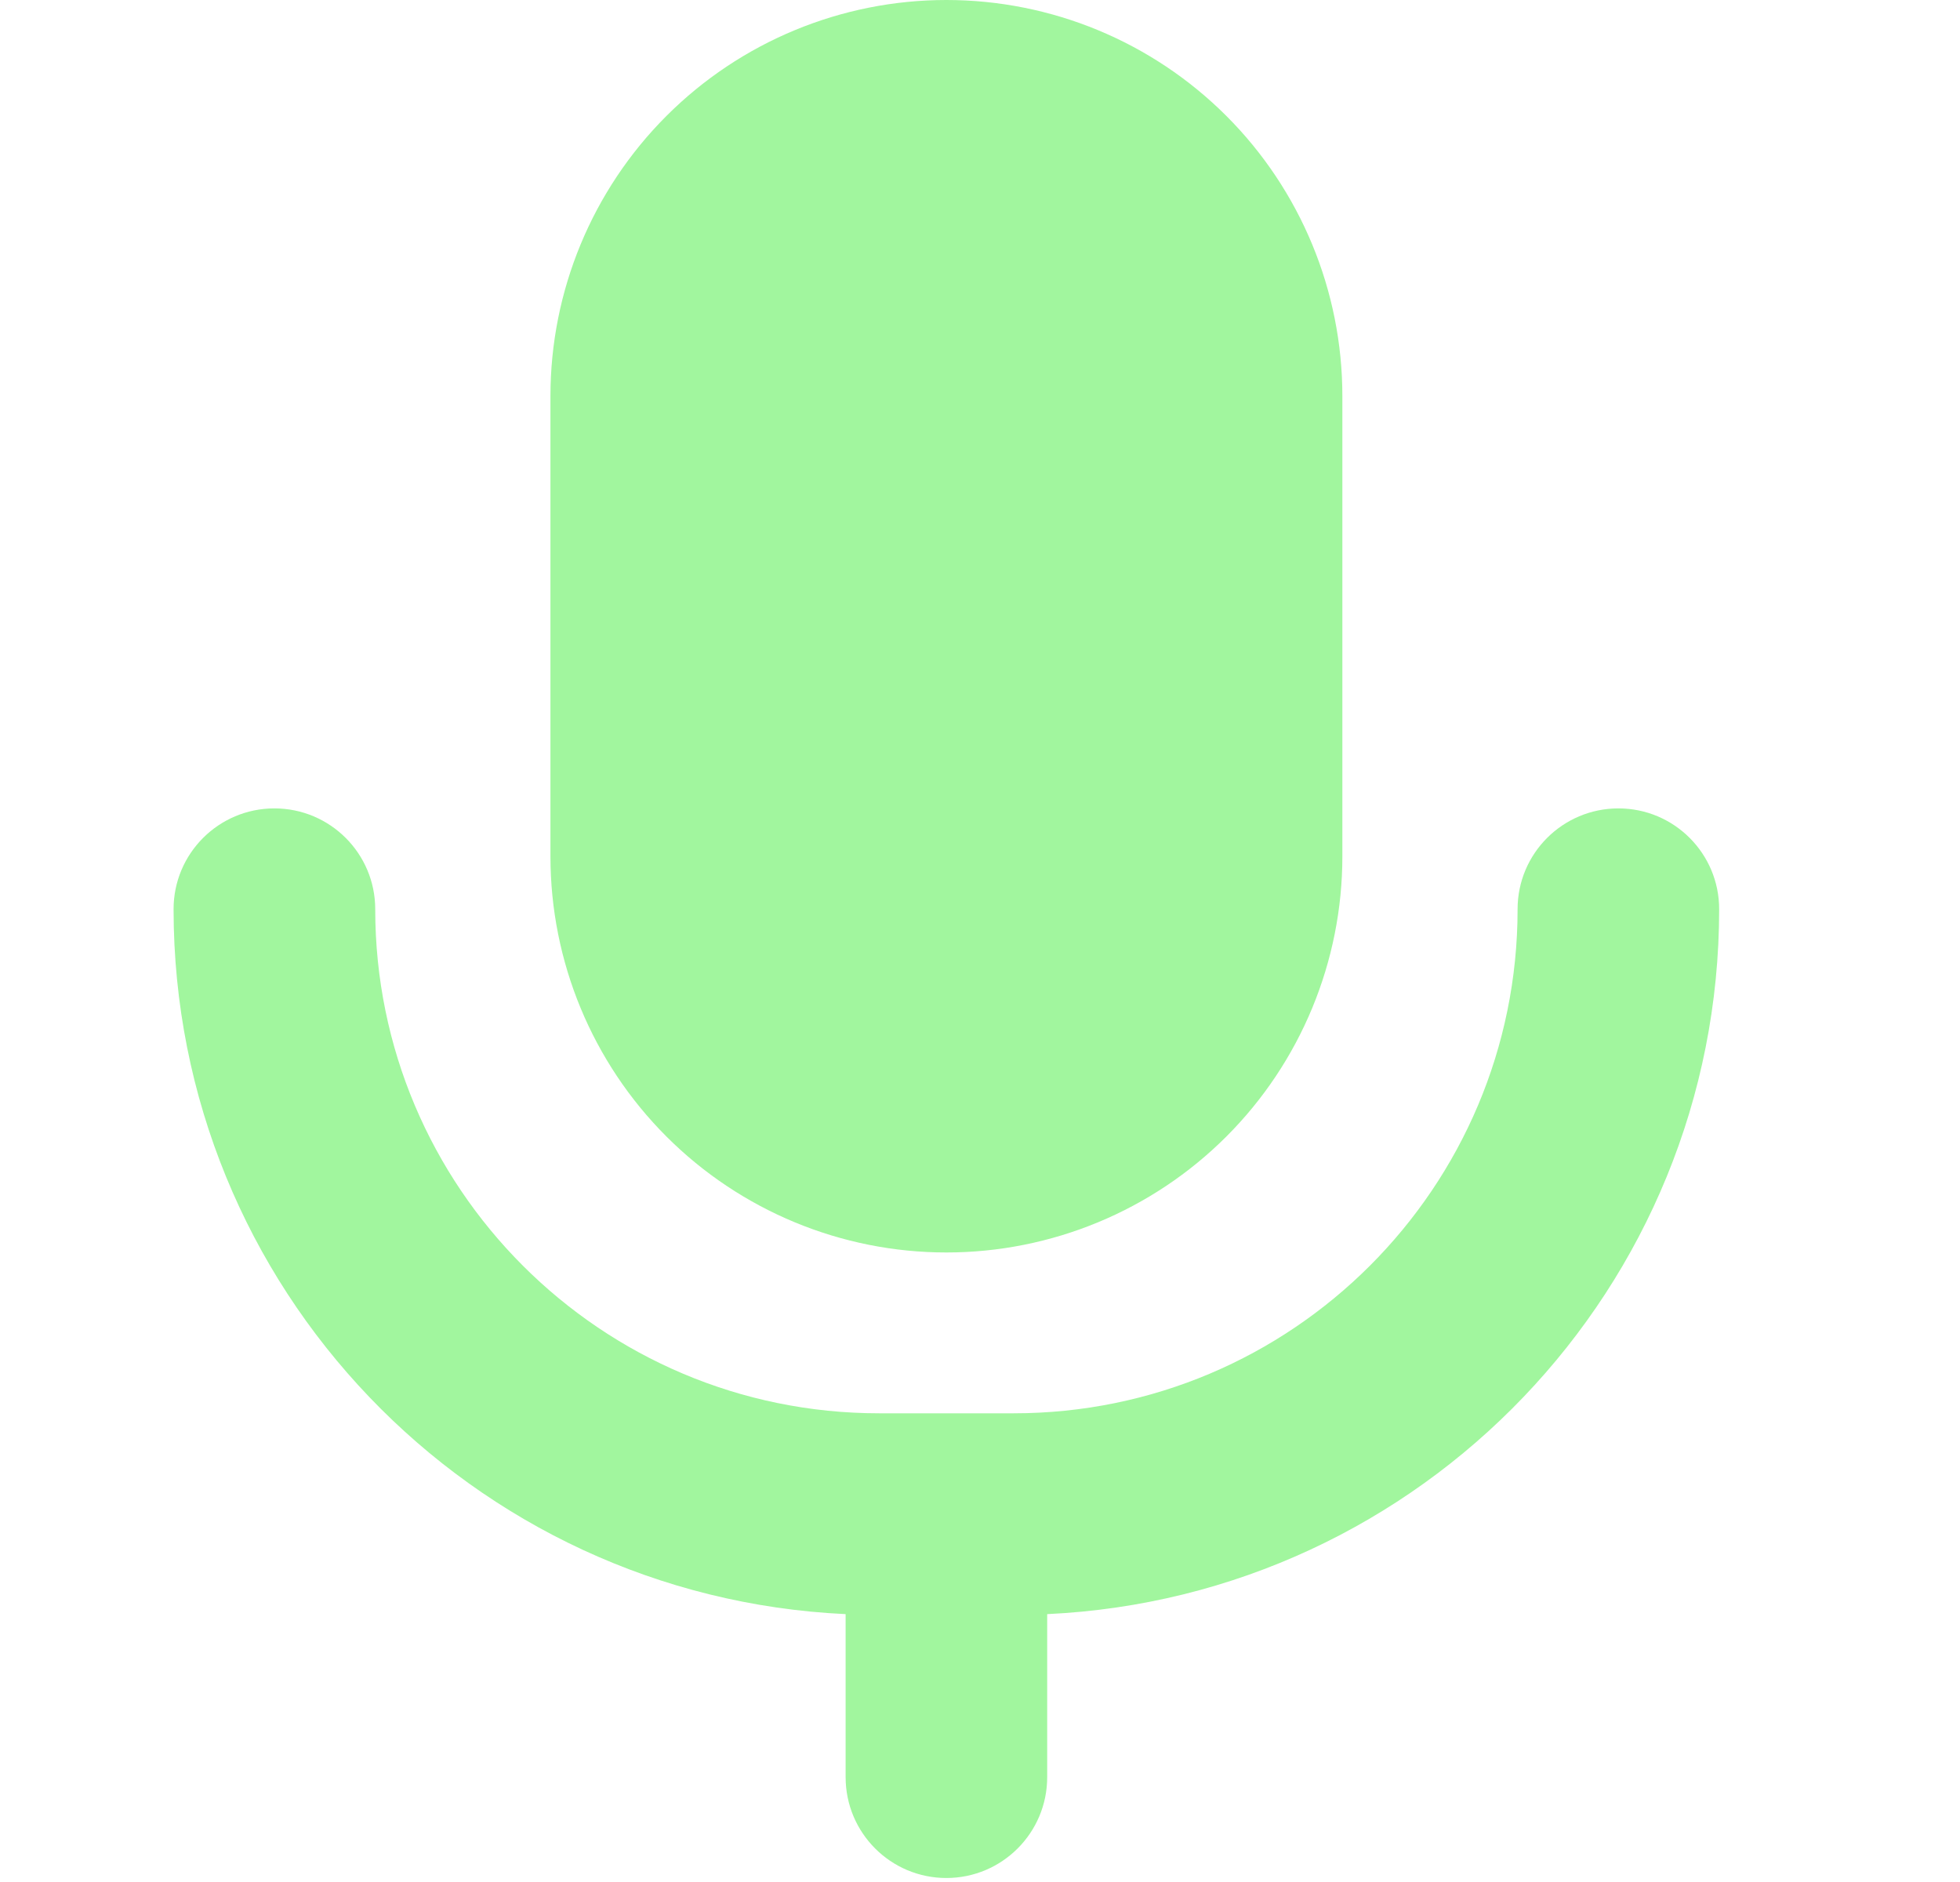 <svg width="25" height="24" viewBox="0 0 25 24" fill="none" xmlns="http://www.w3.org/2000/svg">
<path fill-rule="evenodd" clip-rule="evenodd" d="M12.071 0C10.732 0 9.447 0.532 8.5 1.479C7.553 2.426 7.021 3.711 7.021 5.051V10.921C7.021 12.261 7.553 13.546 8.5 14.493C9.447 15.44 10.732 15.972 12.071 15.972C13.411 15.972 14.696 15.44 15.643 14.493C16.59 13.546 17.122 12.261 17.122 10.921V5.051C17.122 3.711 16.59 2.426 15.643 1.479C14.696 0.532 13.411 0 12.071 0ZM10.786 20.584V22.663C10.786 23.373 11.361 23.949 12.071 23.949C12.781 23.949 13.357 23.373 13.357 22.663V20.584C18.129 20.361 21.928 16.421 21.928 11.594C21.928 10.884 21.353 10.309 20.643 10.309C19.933 10.309 19.357 10.884 19.357 11.594C19.357 15.145 16.479 18.023 12.928 18.023H12.095C12.087 18.023 12.079 18.023 12.071 18.023C12.063 18.023 12.056 18.023 12.048 18.023H11.214C7.664 18.023 4.786 15.145 4.786 11.594C4.786 10.884 4.21 10.309 3.5 10.309C2.79 10.309 2.214 10.884 2.214 11.594C2.214 16.421 6.014 20.361 10.786 20.584Z" fill="#A1F69E"/>
</svg>
